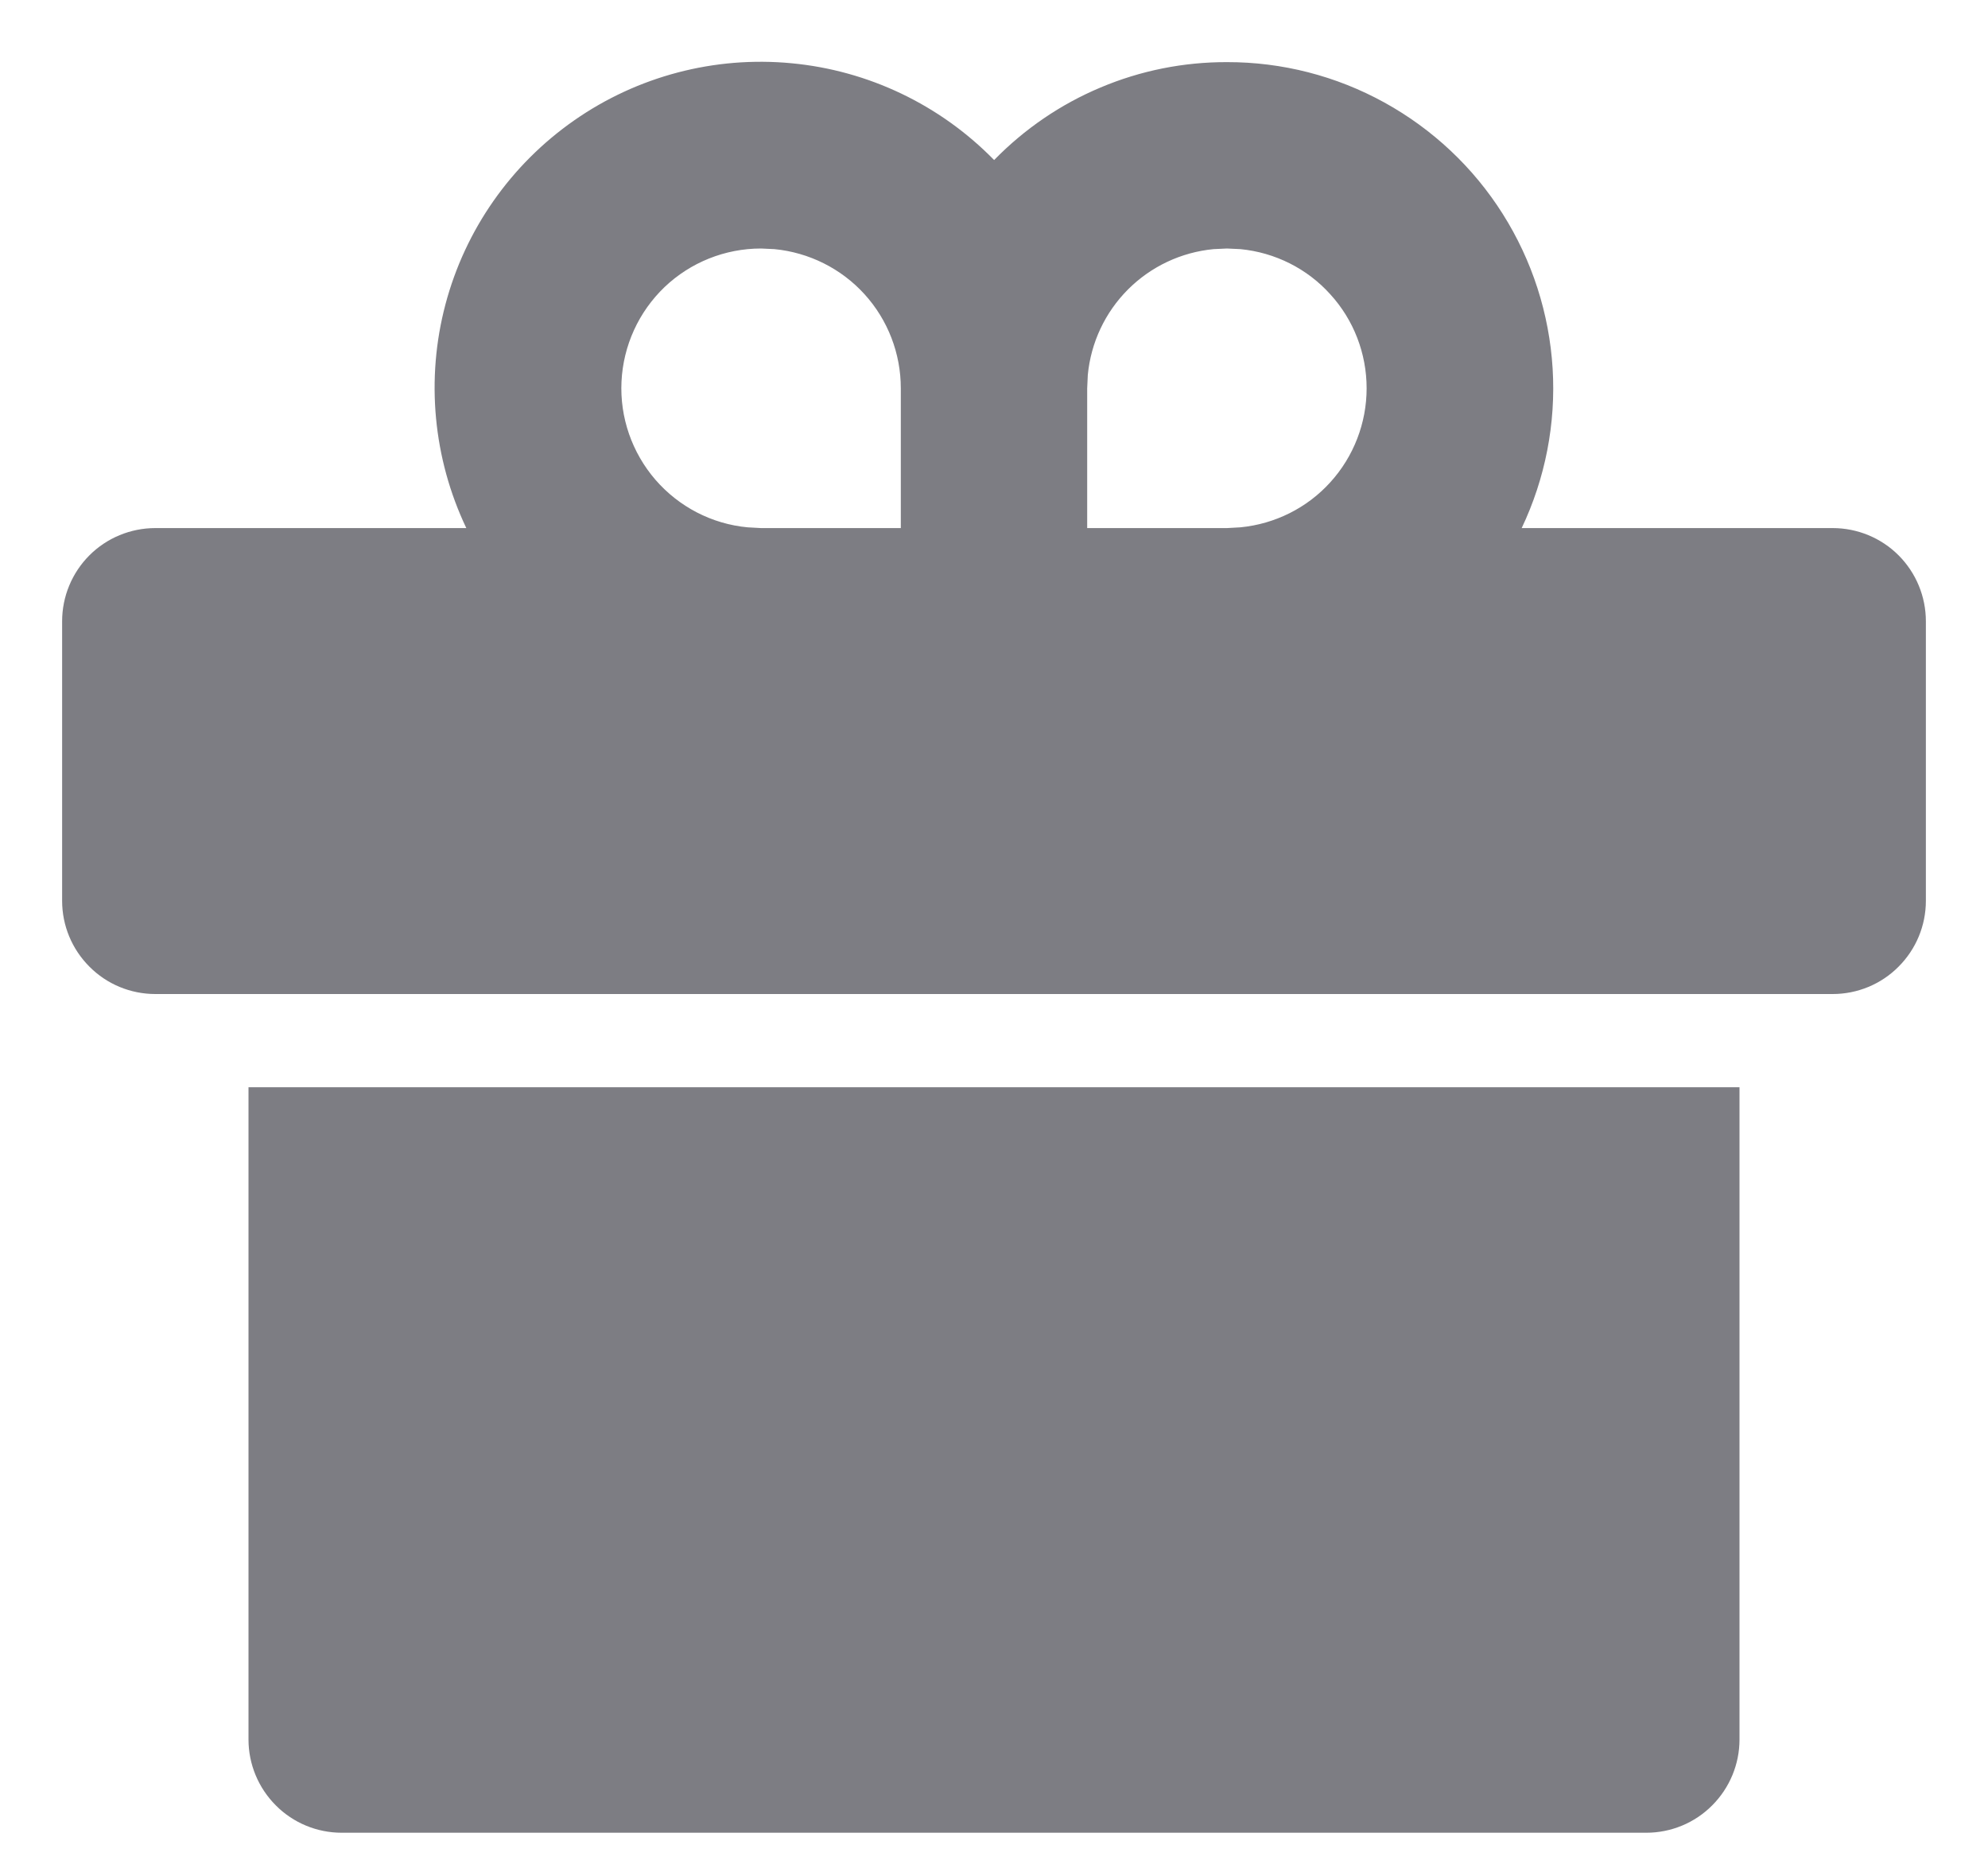 <svg width="16" height="15" viewBox="0 0 16 15" fill="none" xmlns="http://www.w3.org/2000/svg">
<path d="M14 8.75V14C14 14.198 13.921 14.389 13.78 14.53C13.64 14.671 13.449 14.75 13.25 14.75H2.75C2.551 14.75 2.36 14.671 2.22 14.53C2.079 14.389 2 14.198 2 14V8.75H14ZM9.875 0.5C10.318 0.499 10.754 0.611 11.142 0.825C11.53 1.039 11.858 1.347 12.094 1.721C12.331 2.096 12.469 2.524 12.496 2.966C12.523 3.408 12.437 3.85 12.247 4.25L14.75 4.25C14.949 4.25 15.14 4.329 15.28 4.469C15.421 4.61 15.5 4.801 15.5 5V7.25C15.5 7.449 15.421 7.639 15.28 7.78C15.14 7.921 14.949 8 14.75 8H1.25C1.051 8 0.86 7.921 0.72 7.78C0.579 7.639 0.5 7.449 0.5 7.25V5C0.5 4.801 0.579 4.61 0.72 4.469C0.86 4.329 1.051 4.25 1.25 4.25L3.753 4.25C3.486 3.689 3.426 3.051 3.585 2.45C3.744 1.849 4.111 1.325 4.621 0.969C5.131 0.613 5.751 0.45 6.37 0.509C6.988 0.567 7.566 0.843 8.001 1.288C8.245 1.038 8.536 0.839 8.858 0.704C9.18 0.568 9.526 0.499 9.875 0.5V0.5ZM6.125 2C5.836 2 5.558 2.111 5.349 2.31C5.14 2.51 5.016 2.782 5.002 3.071C4.988 3.359 5.086 3.642 5.275 3.861C5.464 4.079 5.729 4.217 6.017 4.244L6.125 4.25H7.25V3.125C7.25 2.845 7.146 2.575 6.958 2.368C6.77 2.161 6.511 2.032 6.233 2.005L6.125 2ZM9.875 2L9.767 2.005C9.507 2.03 9.264 2.144 9.079 2.329C8.894 2.514 8.78 2.757 8.755 3.017L8.75 3.125V4.25H9.875L9.983 4.244C10.261 4.217 10.52 4.088 10.707 3.881C10.895 3.674 10.999 3.404 10.999 3.125C10.999 2.845 10.895 2.575 10.707 2.369C10.52 2.161 10.261 2.032 9.983 2.005L9.875 2Z" fill="#7D7D83"/>
</svg>
